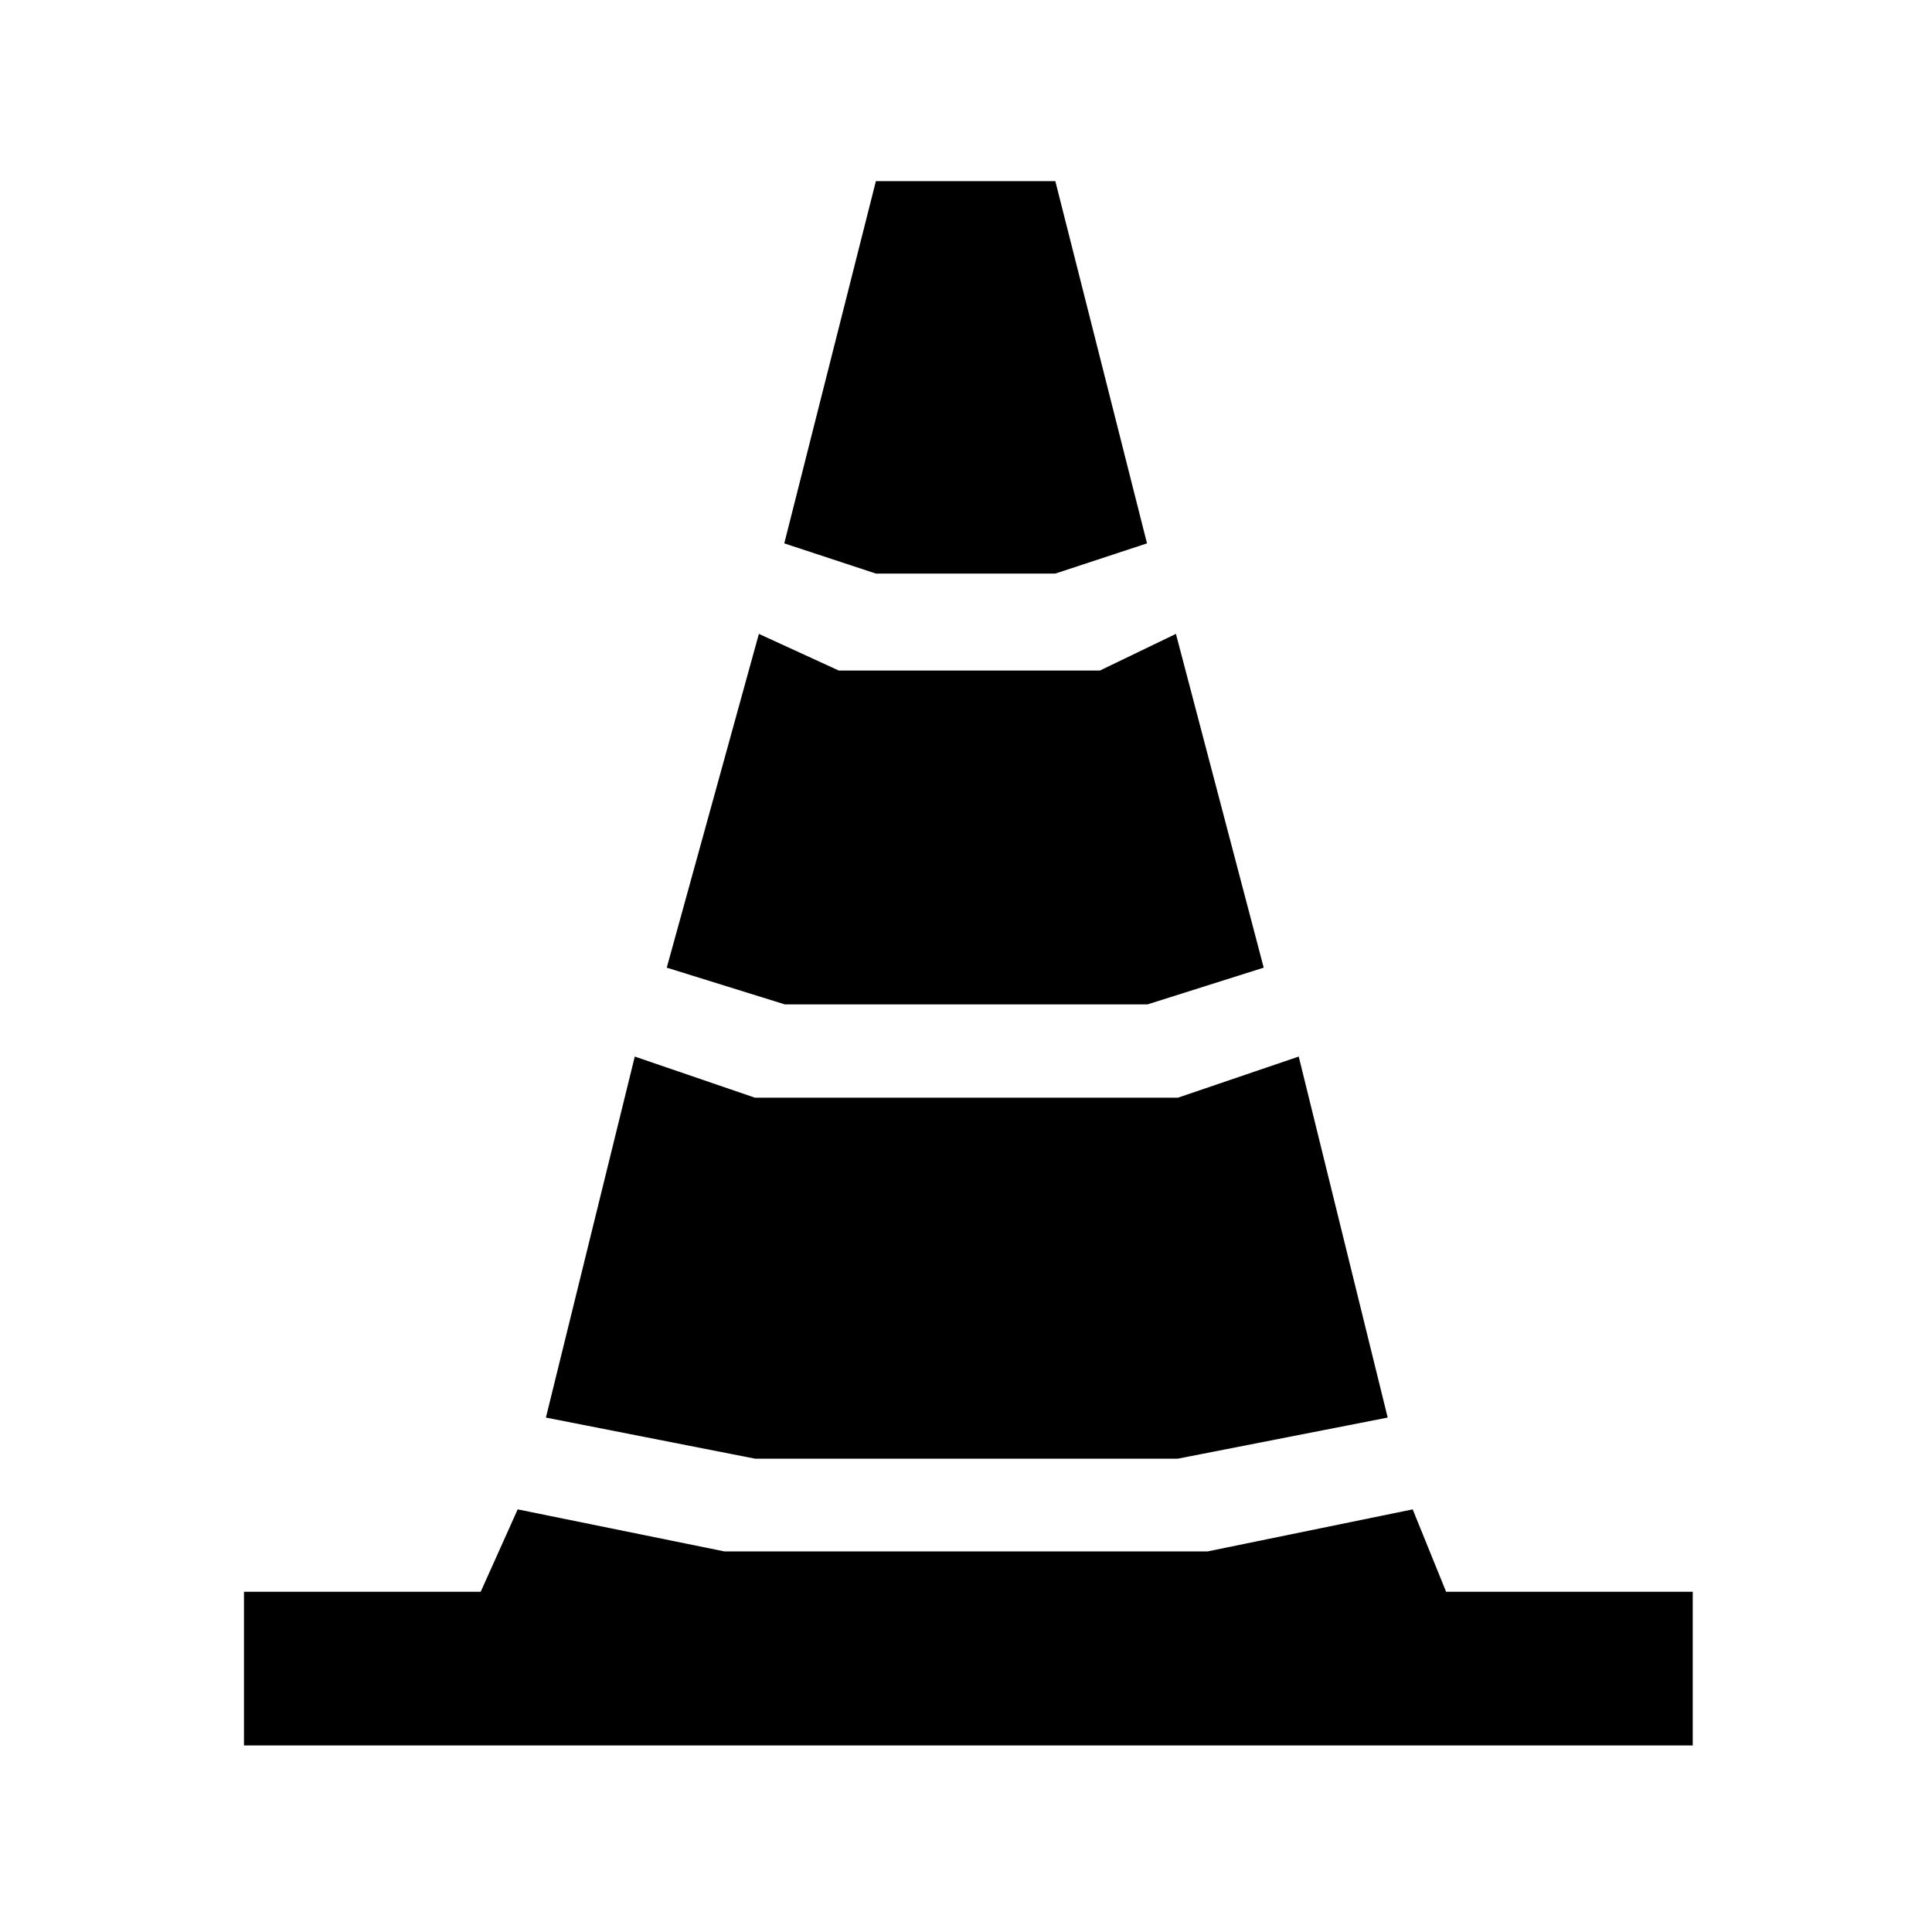 <?xml version="1.0" encoding="UTF-8"?>
<svg width="64px" height="64px" viewBox="0 0 64 64" version="1.1" xmlns="http://www.w3.org/2000/svg" xmlns:xlink="http://www.w3.org/1999/xlink">
    <title>fast_and_frequent</title>
    <g id="fast_and_frequent" stroke="none" stroke-width="1" fill="none" fill-rule="evenodd">
        <polygon id="Path-185" fill="#000000" fill-rule="nonzero" points="8.082 57.82 56.074 57.82 56.074 52.729 47.904 52.729 46.797 50 40 51.393 32.078 51.393 24 51.393 17.149 50 15.924 52.729 8.082 52.729"></polygon>
        <polygon id="Path-186" fill="#000000" fill-rule="nonzero" points="18.084 46.959 25.01 48.32 31.998 48.32 39.018 48.32 45.969 46.959 43.022 35 39.018 36.363 31.998 36.363 25.01 36.363 21.028 35"></polygon>
        <polygon id="Path-186" fill="#000000" fill-rule="nonzero" points="22.087 32.055 25.999 33.272 31.929 33.272 38.012 33.272 41.862 32.055 38.954 20.998 36.435 22.213 32 22.213 27.787 22.213 25.139 20.998"></polygon>
        <polygon id="Path-186" fill="#000000" fill-rule="nonzero" points="25.98 18 29.015 19 31.92 19 34.959 19 37.996 18 34.959 6 31.92 6 29.015 6"></polygon>
    </g>
</svg>